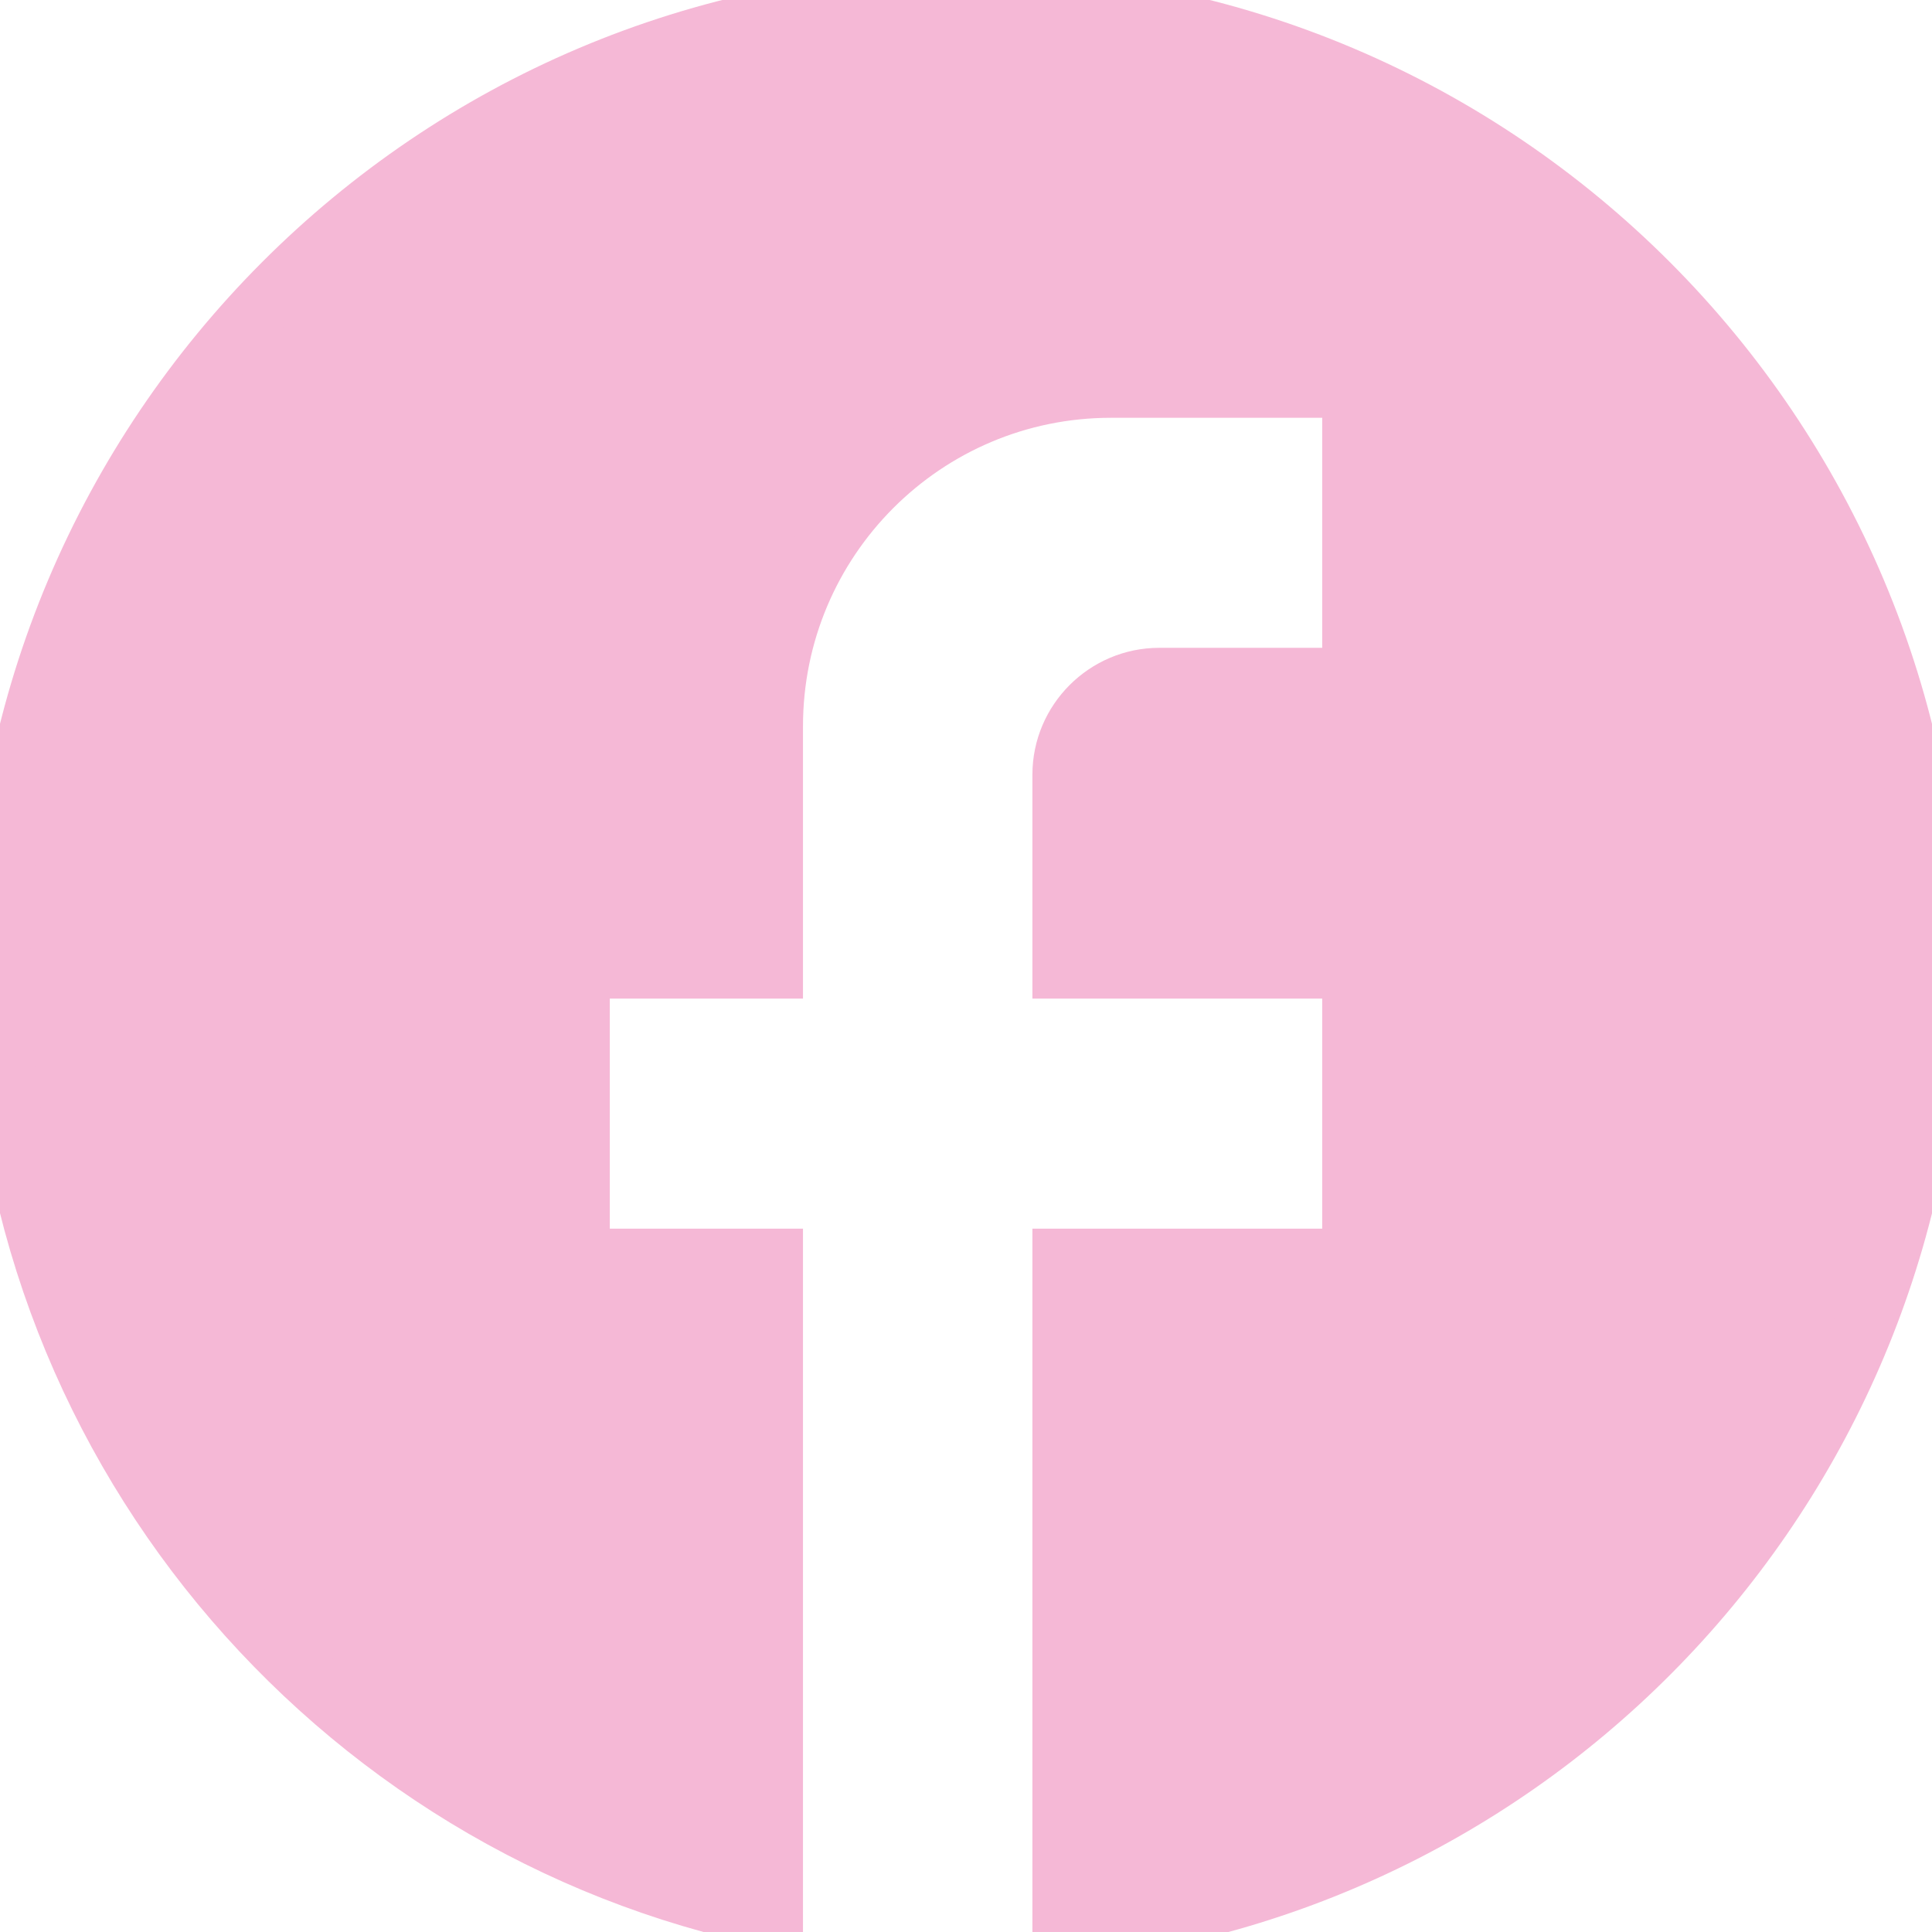 <?xml version="1.0" encoding="UTF-8"?><svg id="Layer_1" xmlns="http://www.w3.org/2000/svg" width="32" height="32" viewBox="0 0 32 32"><defs><style>.cls-1{fill:#f5b8d6;}.cls-2{fill:none;stroke:#f5b8d6;}</style></defs><path class="cls-1" d="M32,16.04C32,7.19,24.83,0,16,0S0,7.19,0,16.04c0,7.76,5.5,14.23,12.8,15.72v-10.91h-3.2v-4.81h3.2v-4.01c0-3.1,2.51-5.61,5.6-5.61h4v4.81h-3.2c-.88,0-1.6,.72-1.6,1.6v3.21h4.8v4.81h-4.8v11.15c8.08-.8,14.4-7.64,14.4-15.96Z"/><path class="cls-2" d="M32,16.04C32,7.19,24.83,0,16,0S0,7.19,0,16.04c0,7.76,5.5,14.23,12.8,15.72v-10.91h-3.2v-4.81h3.2v-4.01c0-3.1,2.51-5.61,5.6-5.61h4v4.81h-3.2c-.88,0-1.6,.72-1.6,1.6v3.21h4.8v4.81h-4.8v11.15c8.08-.8,14.4-7.64,14.4-15.96Z"/></svg>